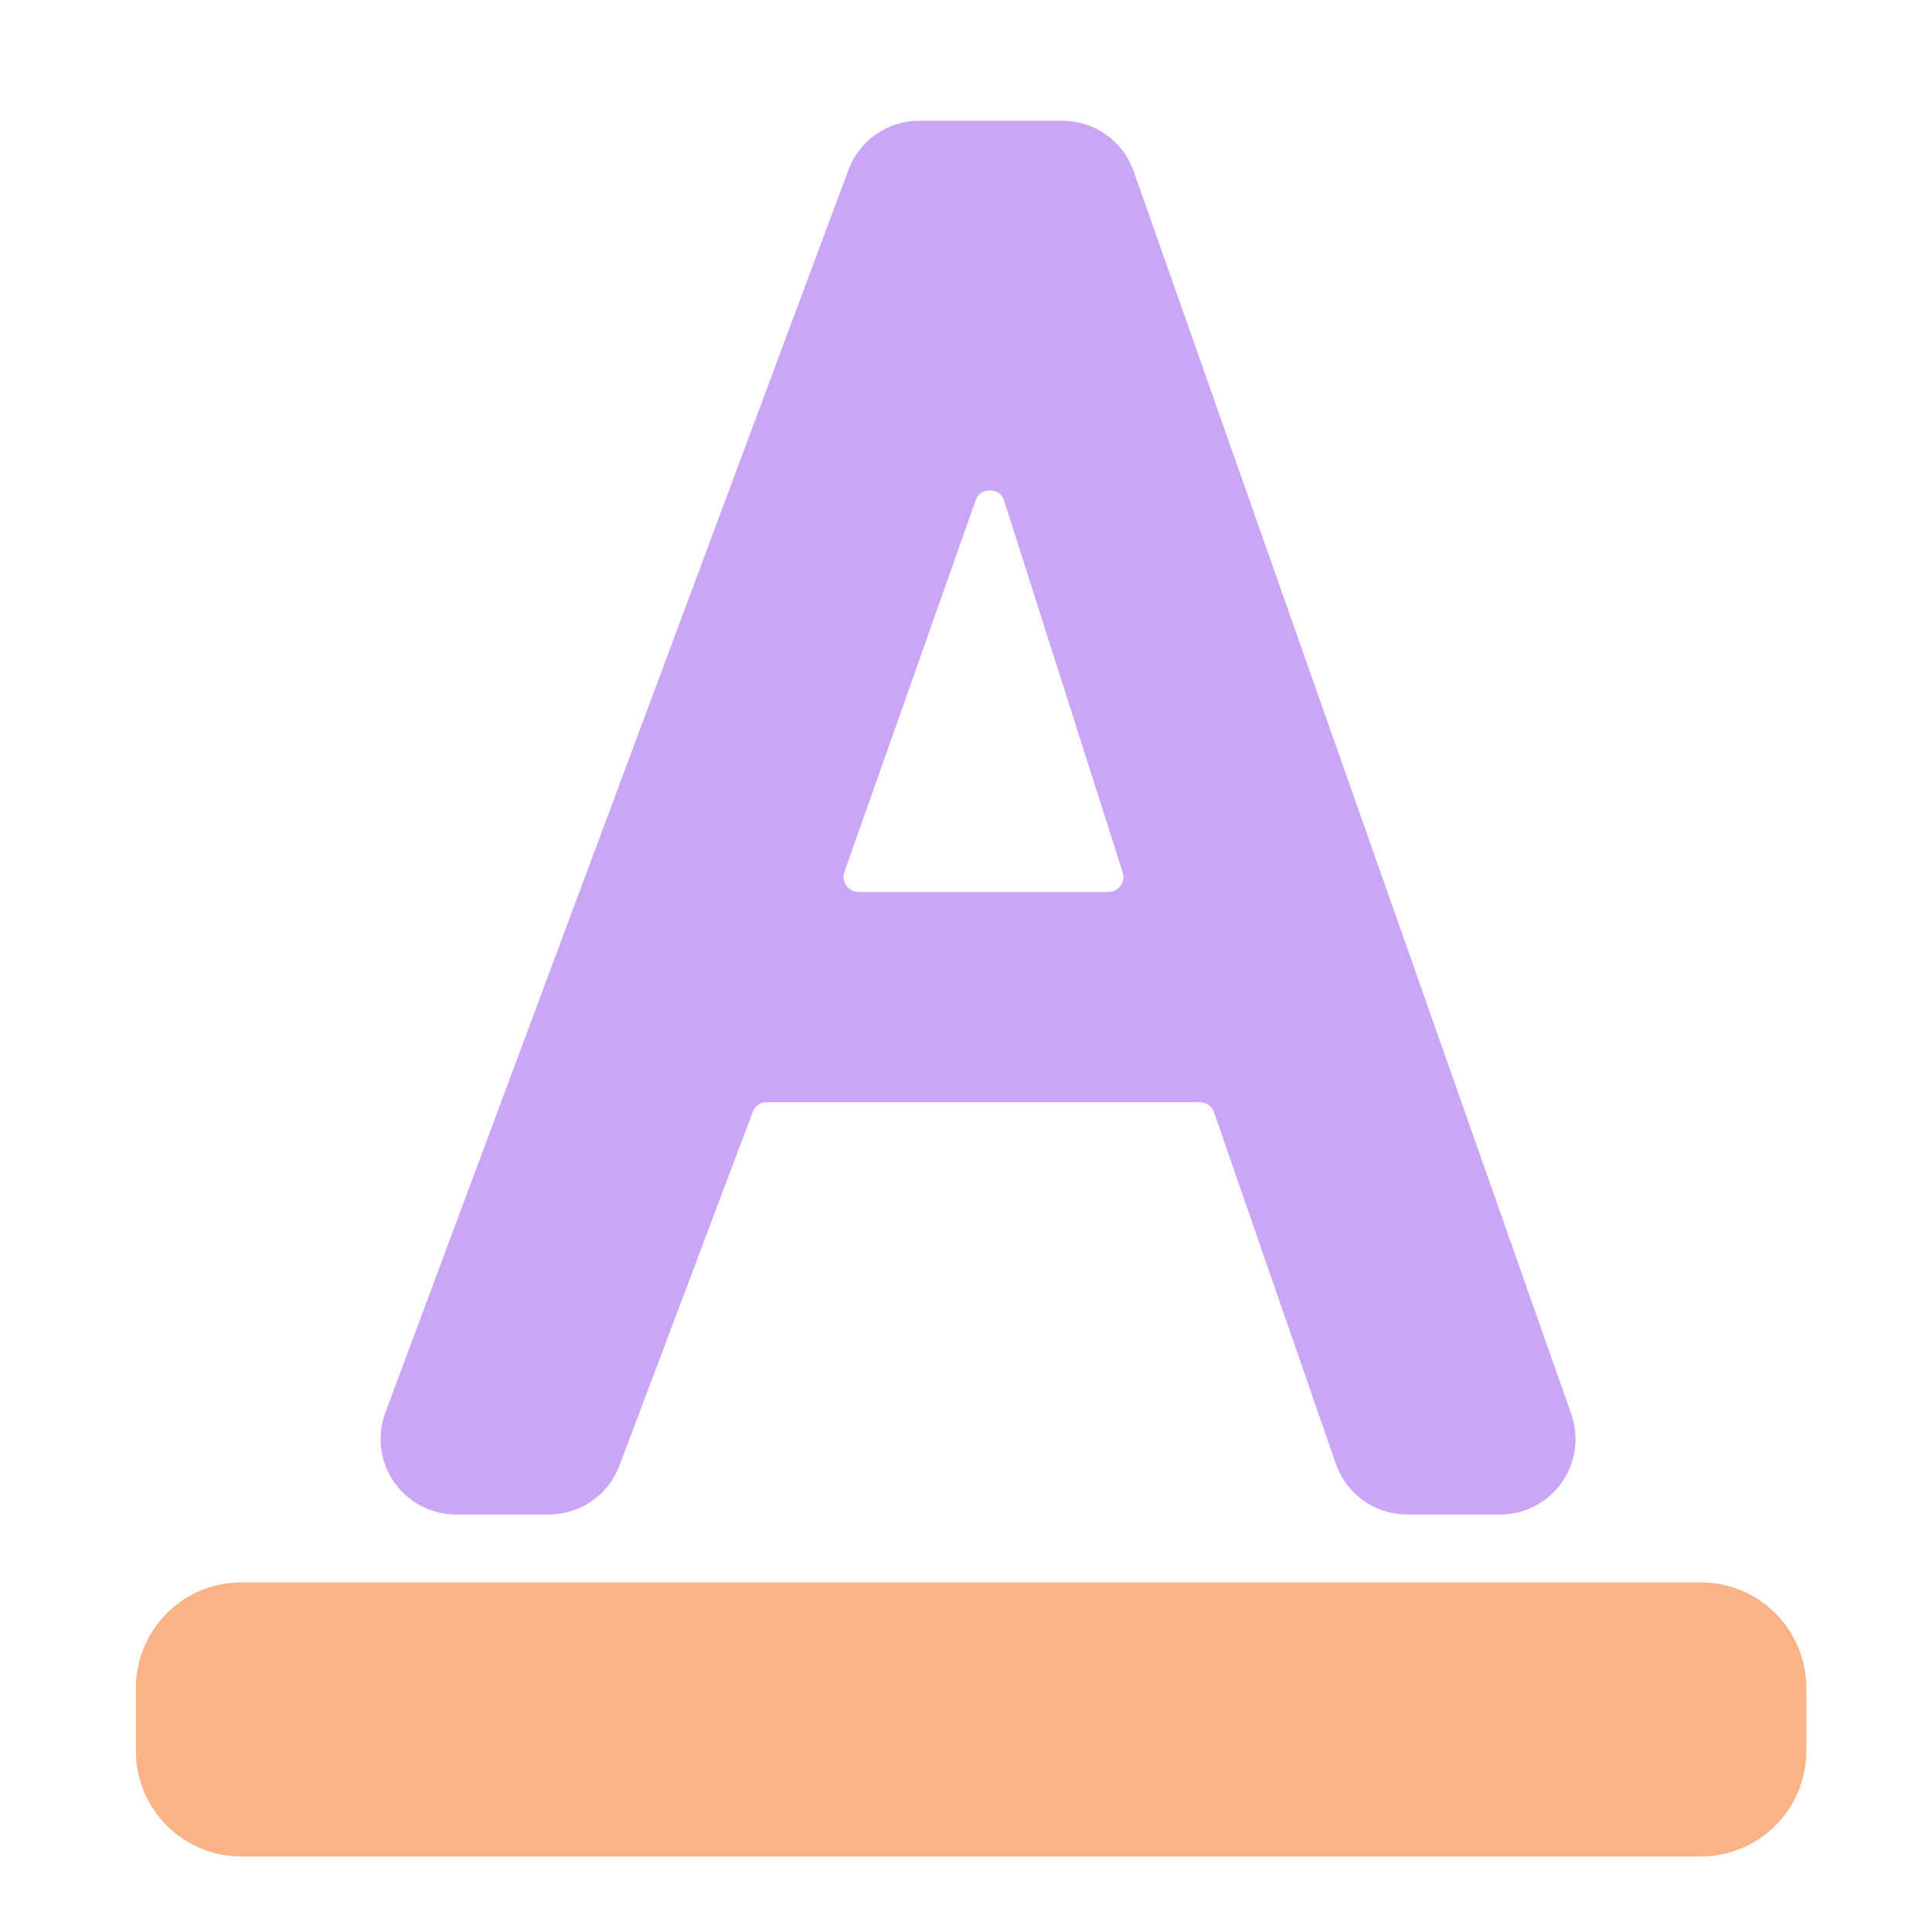 <svg width="128" height="128" viewBox="0 0 128 128" fill="none" xmlns="http://www.w3.org/2000/svg">
<path d="M60.898 11C60.062 11 59.315 11.519 59.023 12.302L28.34 94.644C27.854 95.95 28.82 97.342 30.215 97.342H36.359C37.191 97.342 37.937 96.826 38.23 96.047L47.065 72.612C47.652 71.054 49.143 70.023 50.808 70.023H79.487C81.192 70.023 82.709 71.103 83.267 72.713L91.336 95.997C91.615 96.802 92.374 97.342 93.226 97.342H99.385C100.764 97.342 101.73 95.979 101.271 94.678L72.277 12.336C71.995 11.535 71.239 11 70.391 11H60.898ZM61.807 32.162C63.084 28.546 68.224 28.625 69.39 32.278L77.238 56.881C78.061 59.462 76.135 62.097 73.427 62.097H56.888C54.128 62.097 52.197 59.367 53.117 56.765L61.807 32.162Z" fill="url(#paint0_linear_618_230)" stroke="url(#paint1_linear_618_230)" stroke-width="6"/>
<path d="M16 110.833C15.448 110.833 15 111.28 15 111.833V116C15 116.552 15.448 117 16 117H112.676C113.229 117 113.676 116.552 113.676 116V111.833C113.676 111.28 113.229 110.833 112.676 110.833H16Z" fill="url(#paint2_linear_618_230)" stroke="url(#paint3_linear_618_230)" stroke-width="12"/>
<defs>
<linearGradient id="paint0_linear_618_230" x1="51" y1="79.5" x2="85.771" y2="57.355" gradientUnits="userSpaceOnUse">
<stop stop-color="#cba6f7"/>
<stop offset="1" stop-color="#cba6f7"/>
</linearGradient>
<linearGradient id="paint1_linear_618_230" x1="51" y1="79.5" x2="85.771" y2="57.355" gradientUnits="userSpaceOnUse">
<stop stop-color="#cba6f7"/>
<stop offset="1" stop-color="#cba6f7"/>
</linearGradient>
<linearGradient id="paint2_linear_618_230" x1="32.885" y1="116.272" x2="113.676" y2="110.833" gradientUnits="userSpaceOnUse">
<stop stop-color="#FF003E"/>
<stop offset="1" stop-color="#fab387"/>
</linearGradient>
<linearGradient id="paint3_linear_618_230" x1="49" y1="124.5" x2="101.5" y2="115.5" gradientUnits="userSpaceOnUse">
<stop stop-color="#fab387"/>
<stop offset="1" stop-color="#fab387"/>
</linearGradient>
</defs>
</svg>
